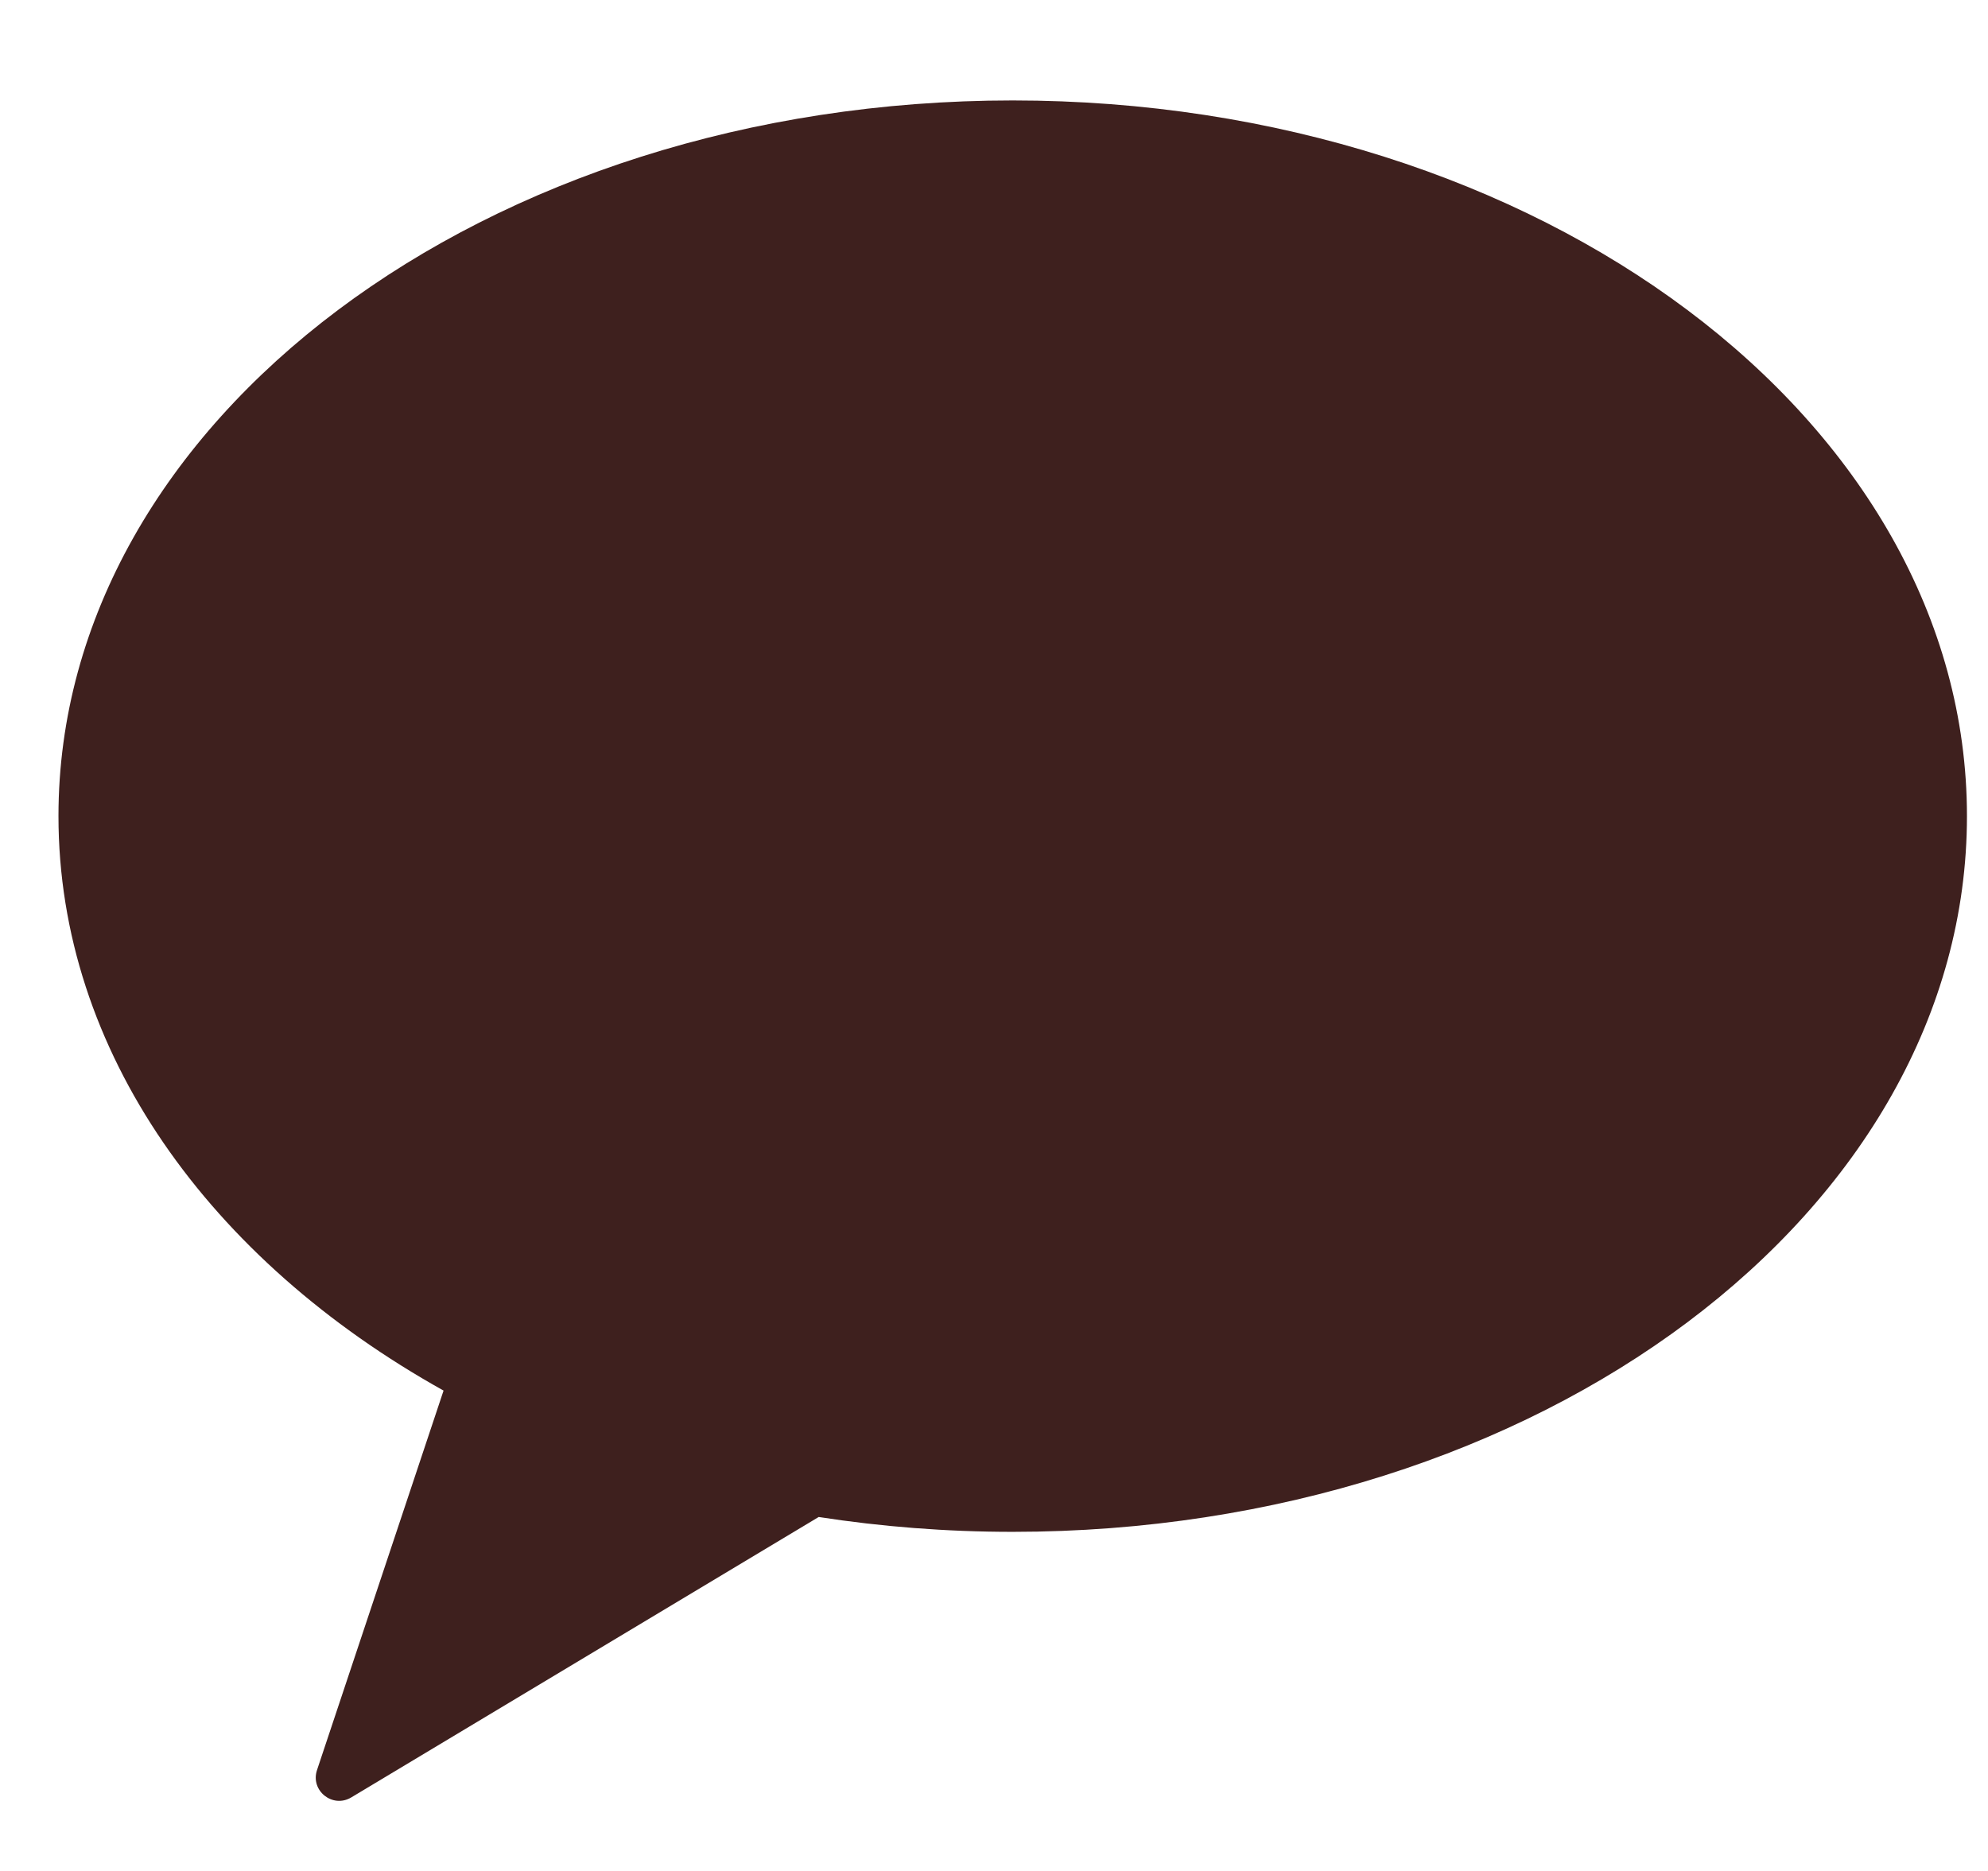 <svg width="17" height="16" viewBox="0 0 17 16" fill="none" xmlns="http://www.w3.org/2000/svg">
<path fill-rule="evenodd" clip-rule="evenodd" d="M8.66 13.1C13.167 13.1 16.82 10.36 16.82 6.979C16.82 3.599 13.167 0.859 8.66 0.859C4.153 0.859 0.5 3.599 0.5 6.979C0.5 8.991 1.794 10.777 3.793 11.892L2.711 15.137C2.652 15.313 2.844 15.467 3.004 15.371L7.001 12.973C7.537 13.056 8.092 13.1 8.66 13.1Z" fill="#3E201E"/>
</svg>
